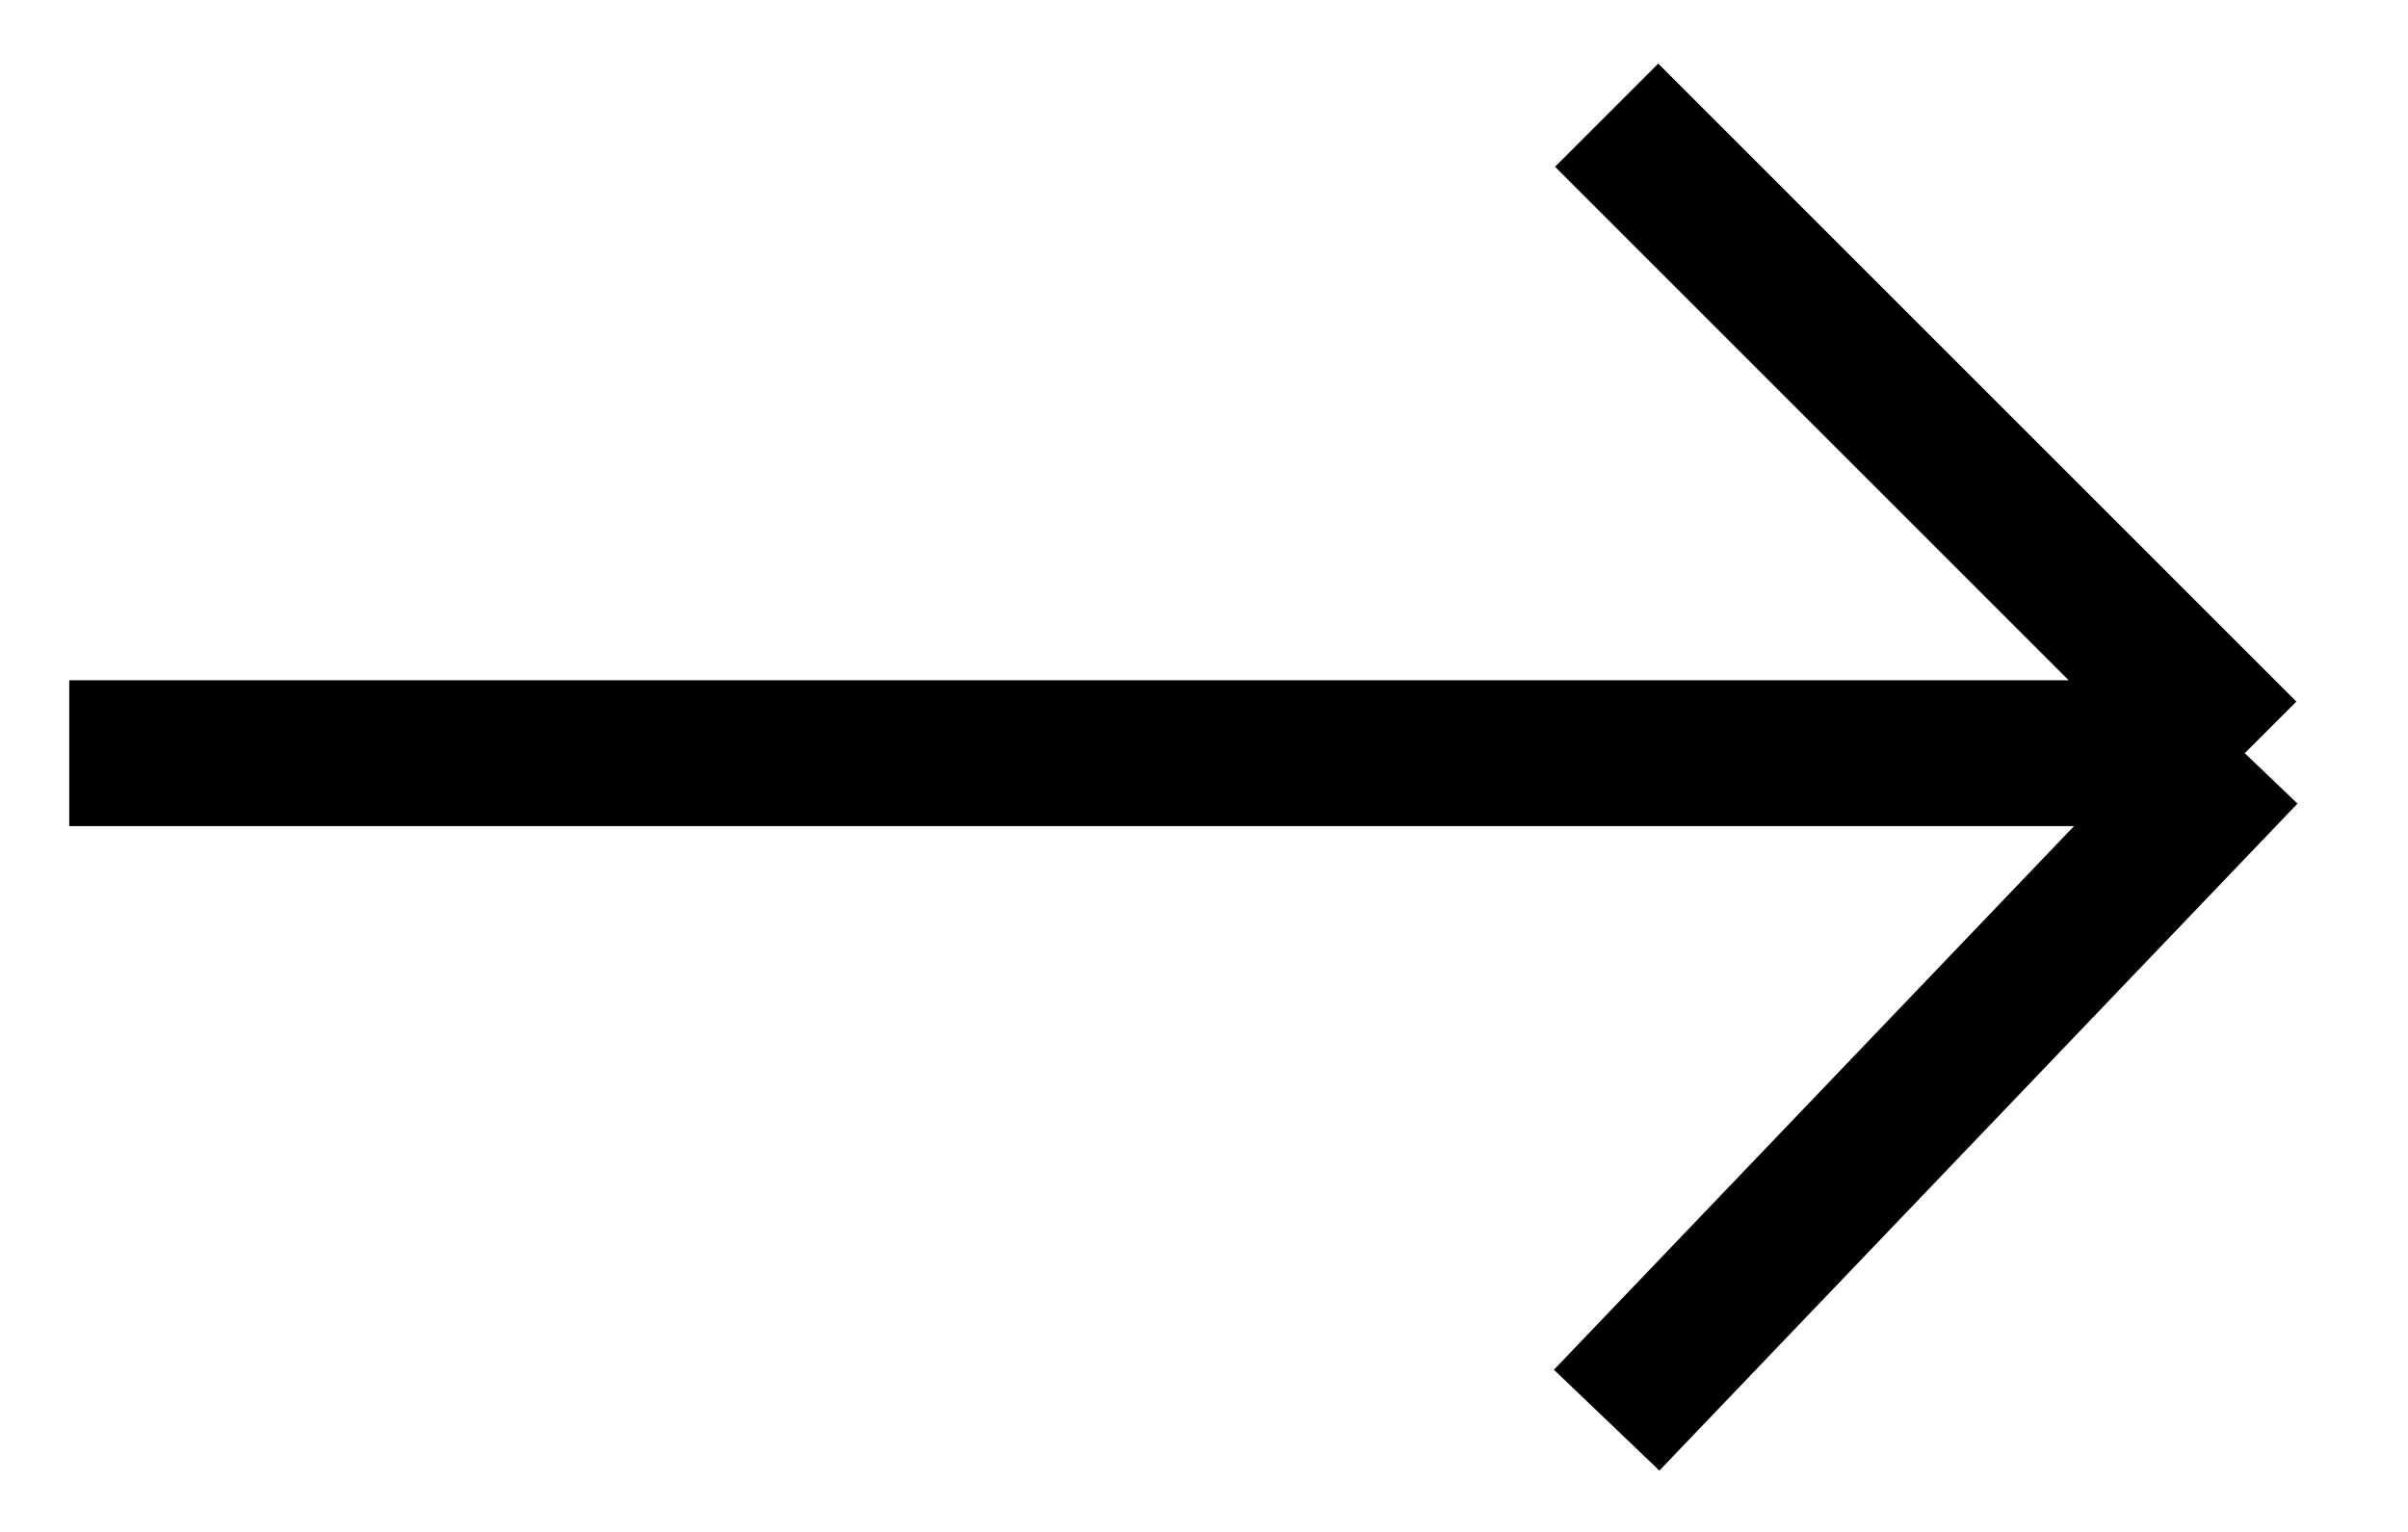 <svg width="33" height="21" viewBox="0 0 33 21" fill="none" xmlns="http://www.w3.org/2000/svg">
<path d="M0.949 10.325H30.763M30.763 10.325L22.018 1.579M30.763 10.325L22.018 19.468" stroke="black" stroke-width="2"/>
</svg>
